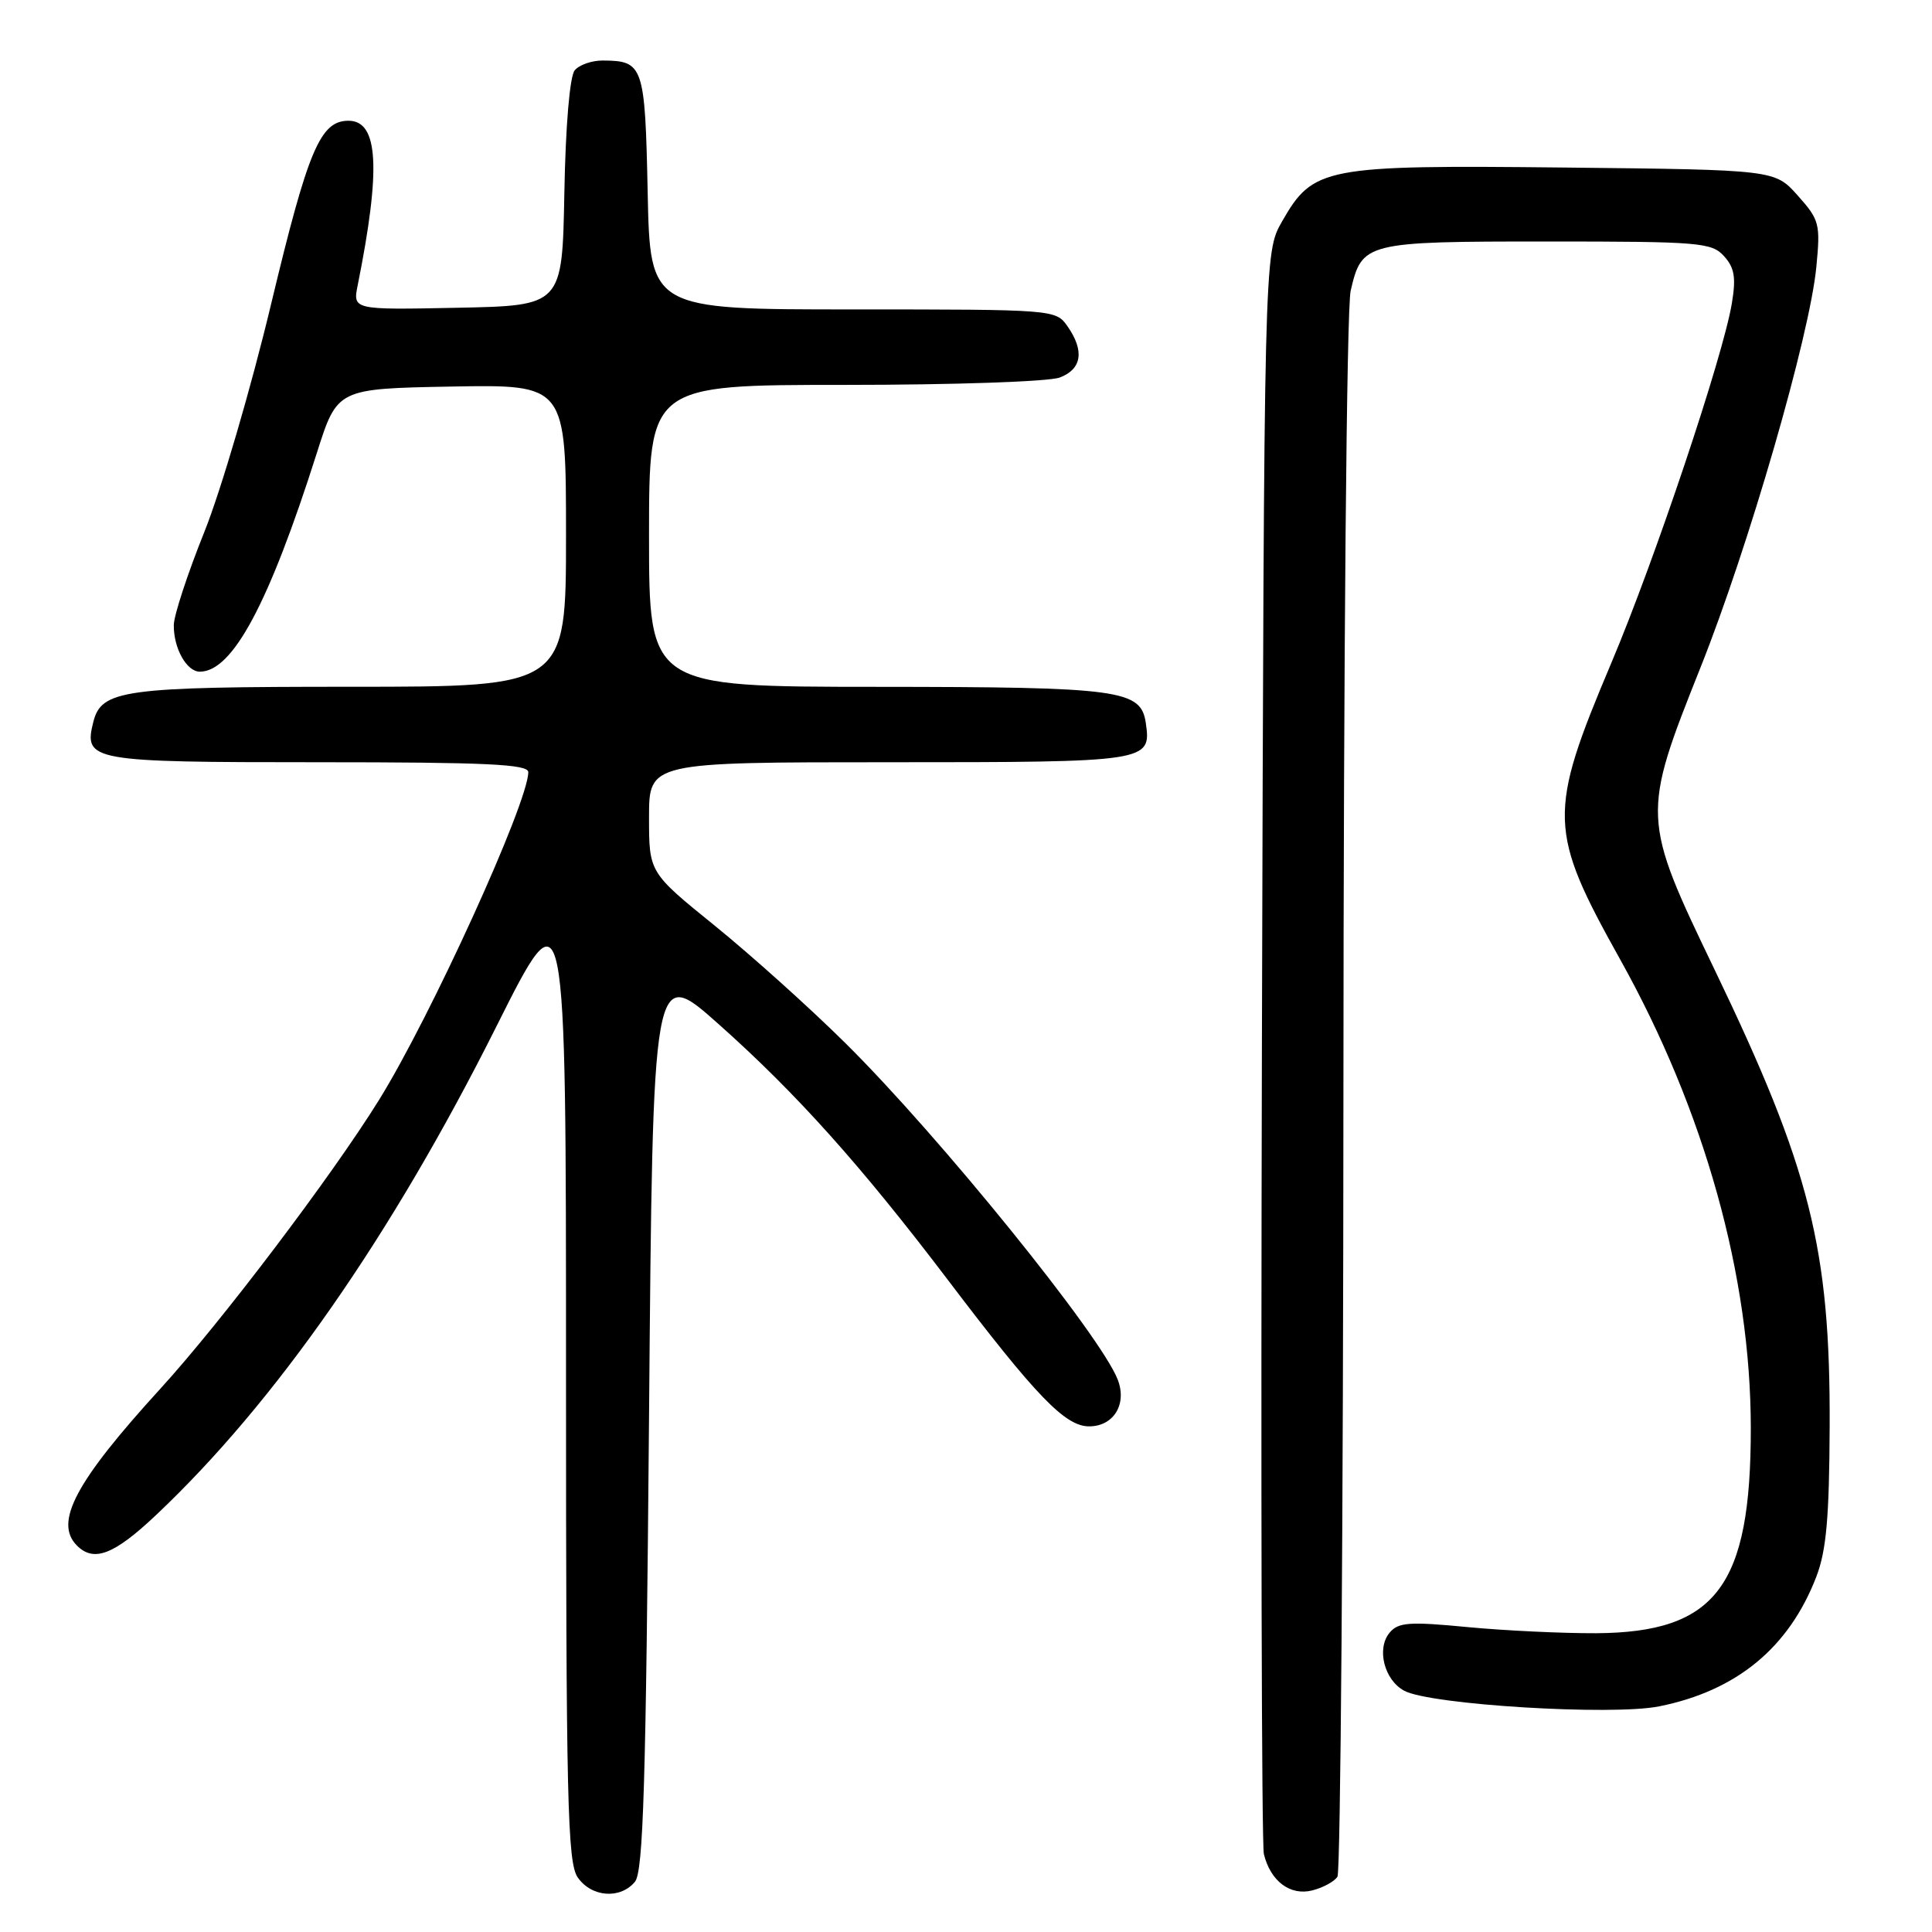 <?xml version="1.0" encoding="UTF-8" standalone="no"?>
<!DOCTYPE svg PUBLIC "-//W3C//DTD SVG 1.1//EN" "http://www.w3.org/Graphics/SVG/1.1/DTD/svg11.dtd" >
<svg xmlns="http://www.w3.org/2000/svg" xmlns:xlink="http://www.w3.org/1999/xlink" version="1.1" viewBox="0 0 256 256">
 <g >
 <path fill="currentColor"
d=" M 84.13 249.35 C 85.24 248.00 85.59 236.54 86.00 187.81 C 86.50 127.93 86.50 127.93 95.24 135.72 C 105.55 144.90 114.06 154.40 125.57 169.56 C 137.29 185.01 141.14 189.00 144.31 189.00 C 147.56 189.00 149.36 186.07 148.11 182.82 C 145.89 177.01 124.46 150.53 112.05 138.25 C 107.35 133.59 99.56 126.59 94.75 122.69 C 86.00 115.61 86.00 115.61 86.00 108.30 C 86.00 101.00 86.00 101.00 117.88 101.00 C 152.20 101.00 152.56 100.94 151.83 95.83 C 151.19 91.39 148.53 91.03 116.25 91.01 C 86.00 91.00 86.00 91.00 86.00 71.00 C 86.00 51.00 86.00 51.00 111.93 51.00 C 126.37 51.00 139.01 50.57 140.43 50.02 C 143.36 48.91 143.72 46.48 141.44 43.22 C 139.90 41.02 139.65 41.00 113.01 41.00 C 86.14 41.00 86.14 41.00 85.82 25.46 C 85.47 8.68 85.26 8.05 79.87 8.02 C 78.43 8.01 76.75 8.59 76.15 9.32 C 75.50 10.11 74.94 16.64 74.78 25.57 C 74.50 40.50 74.50 40.50 60.62 40.78 C 46.74 41.06 46.74 41.06 47.40 37.78 C 50.50 22.32 50.15 16.00 46.18 16.00 C 42.44 16.00 40.83 19.81 35.95 40.18 C 33.28 51.36 29.28 65.00 27.07 70.50 C 24.86 76.00 23.04 81.54 23.03 82.82 C 22.99 85.89 24.73 89.00 26.48 89.00 C 30.82 89.00 35.64 79.98 41.99 60.00 C 44.69 51.50 44.69 51.50 59.85 51.22 C 75.00 50.95 75.00 50.95 75.00 70.97 C 75.00 91.00 75.00 91.00 46.55 91.00 C 16.28 91.00 13.44 91.39 12.36 95.68 C 11.07 100.84 11.98 101.00 42.12 101.00 C 64.39 101.00 70.00 101.26 70.00 102.31 C 70.00 106.33 57.08 134.71 50.21 145.77 C 43.95 155.85 29.32 175.17 21.26 184.00 C 9.99 196.35 7.13 201.73 10.20 204.80 C 12.44 207.04 15.11 206.01 20.68 200.75 C 36.49 185.83 51.90 163.71 65.75 136.06 C 75.00 117.59 75.00 117.59 75.00 182.07 C 75.00 238.82 75.19 246.82 76.56 248.78 C 78.39 251.40 82.19 251.68 84.13 249.35 Z  M 177.22 248.67 C 177.63 248.03 177.99 201.38 178.01 145.00 C 178.03 86.21 178.44 40.81 178.97 38.53 C 180.46 32.10 180.87 32.00 205.04 32.00 C 225.19 32.00 226.81 32.13 228.44 33.94 C 229.83 35.47 230.05 36.78 229.48 40.19 C 228.32 47.22 219.27 74.21 213.51 87.84 C 205.07 107.82 205.14 110.03 214.69 127.15 C 225.87 147.19 231.98 169.11 231.99 189.20 C 232.01 210.19 227.40 216.31 211.50 216.41 C 207.10 216.43 199.44 216.07 194.48 215.60 C 186.70 214.85 185.28 214.96 184.12 216.35 C 182.37 218.47 183.42 222.62 186.08 224.04 C 189.54 225.89 213.59 227.36 219.85 226.10 C 230.12 224.04 237.05 218.32 240.67 208.93 C 242.00 205.47 242.39 201.10 242.44 189.00 C 242.53 165.41 239.87 154.84 227.20 128.50 C 217.52 108.39 217.51 108.05 225.34 88.41 C 231.71 72.43 239.79 44.50 240.67 35.41 C 241.23 29.65 241.09 29.14 238.21 25.91 C 235.17 22.50 235.17 22.50 207.35 22.20 C 175.42 21.86 174.01 22.13 169.88 29.34 C 167.50 33.50 167.50 33.50 167.21 138.50 C 167.06 196.25 167.17 244.48 167.47 245.68 C 168.35 249.27 170.96 251.23 173.88 250.49 C 175.31 250.13 176.82 249.31 177.22 248.67 Z "/>
</g>
</svg>